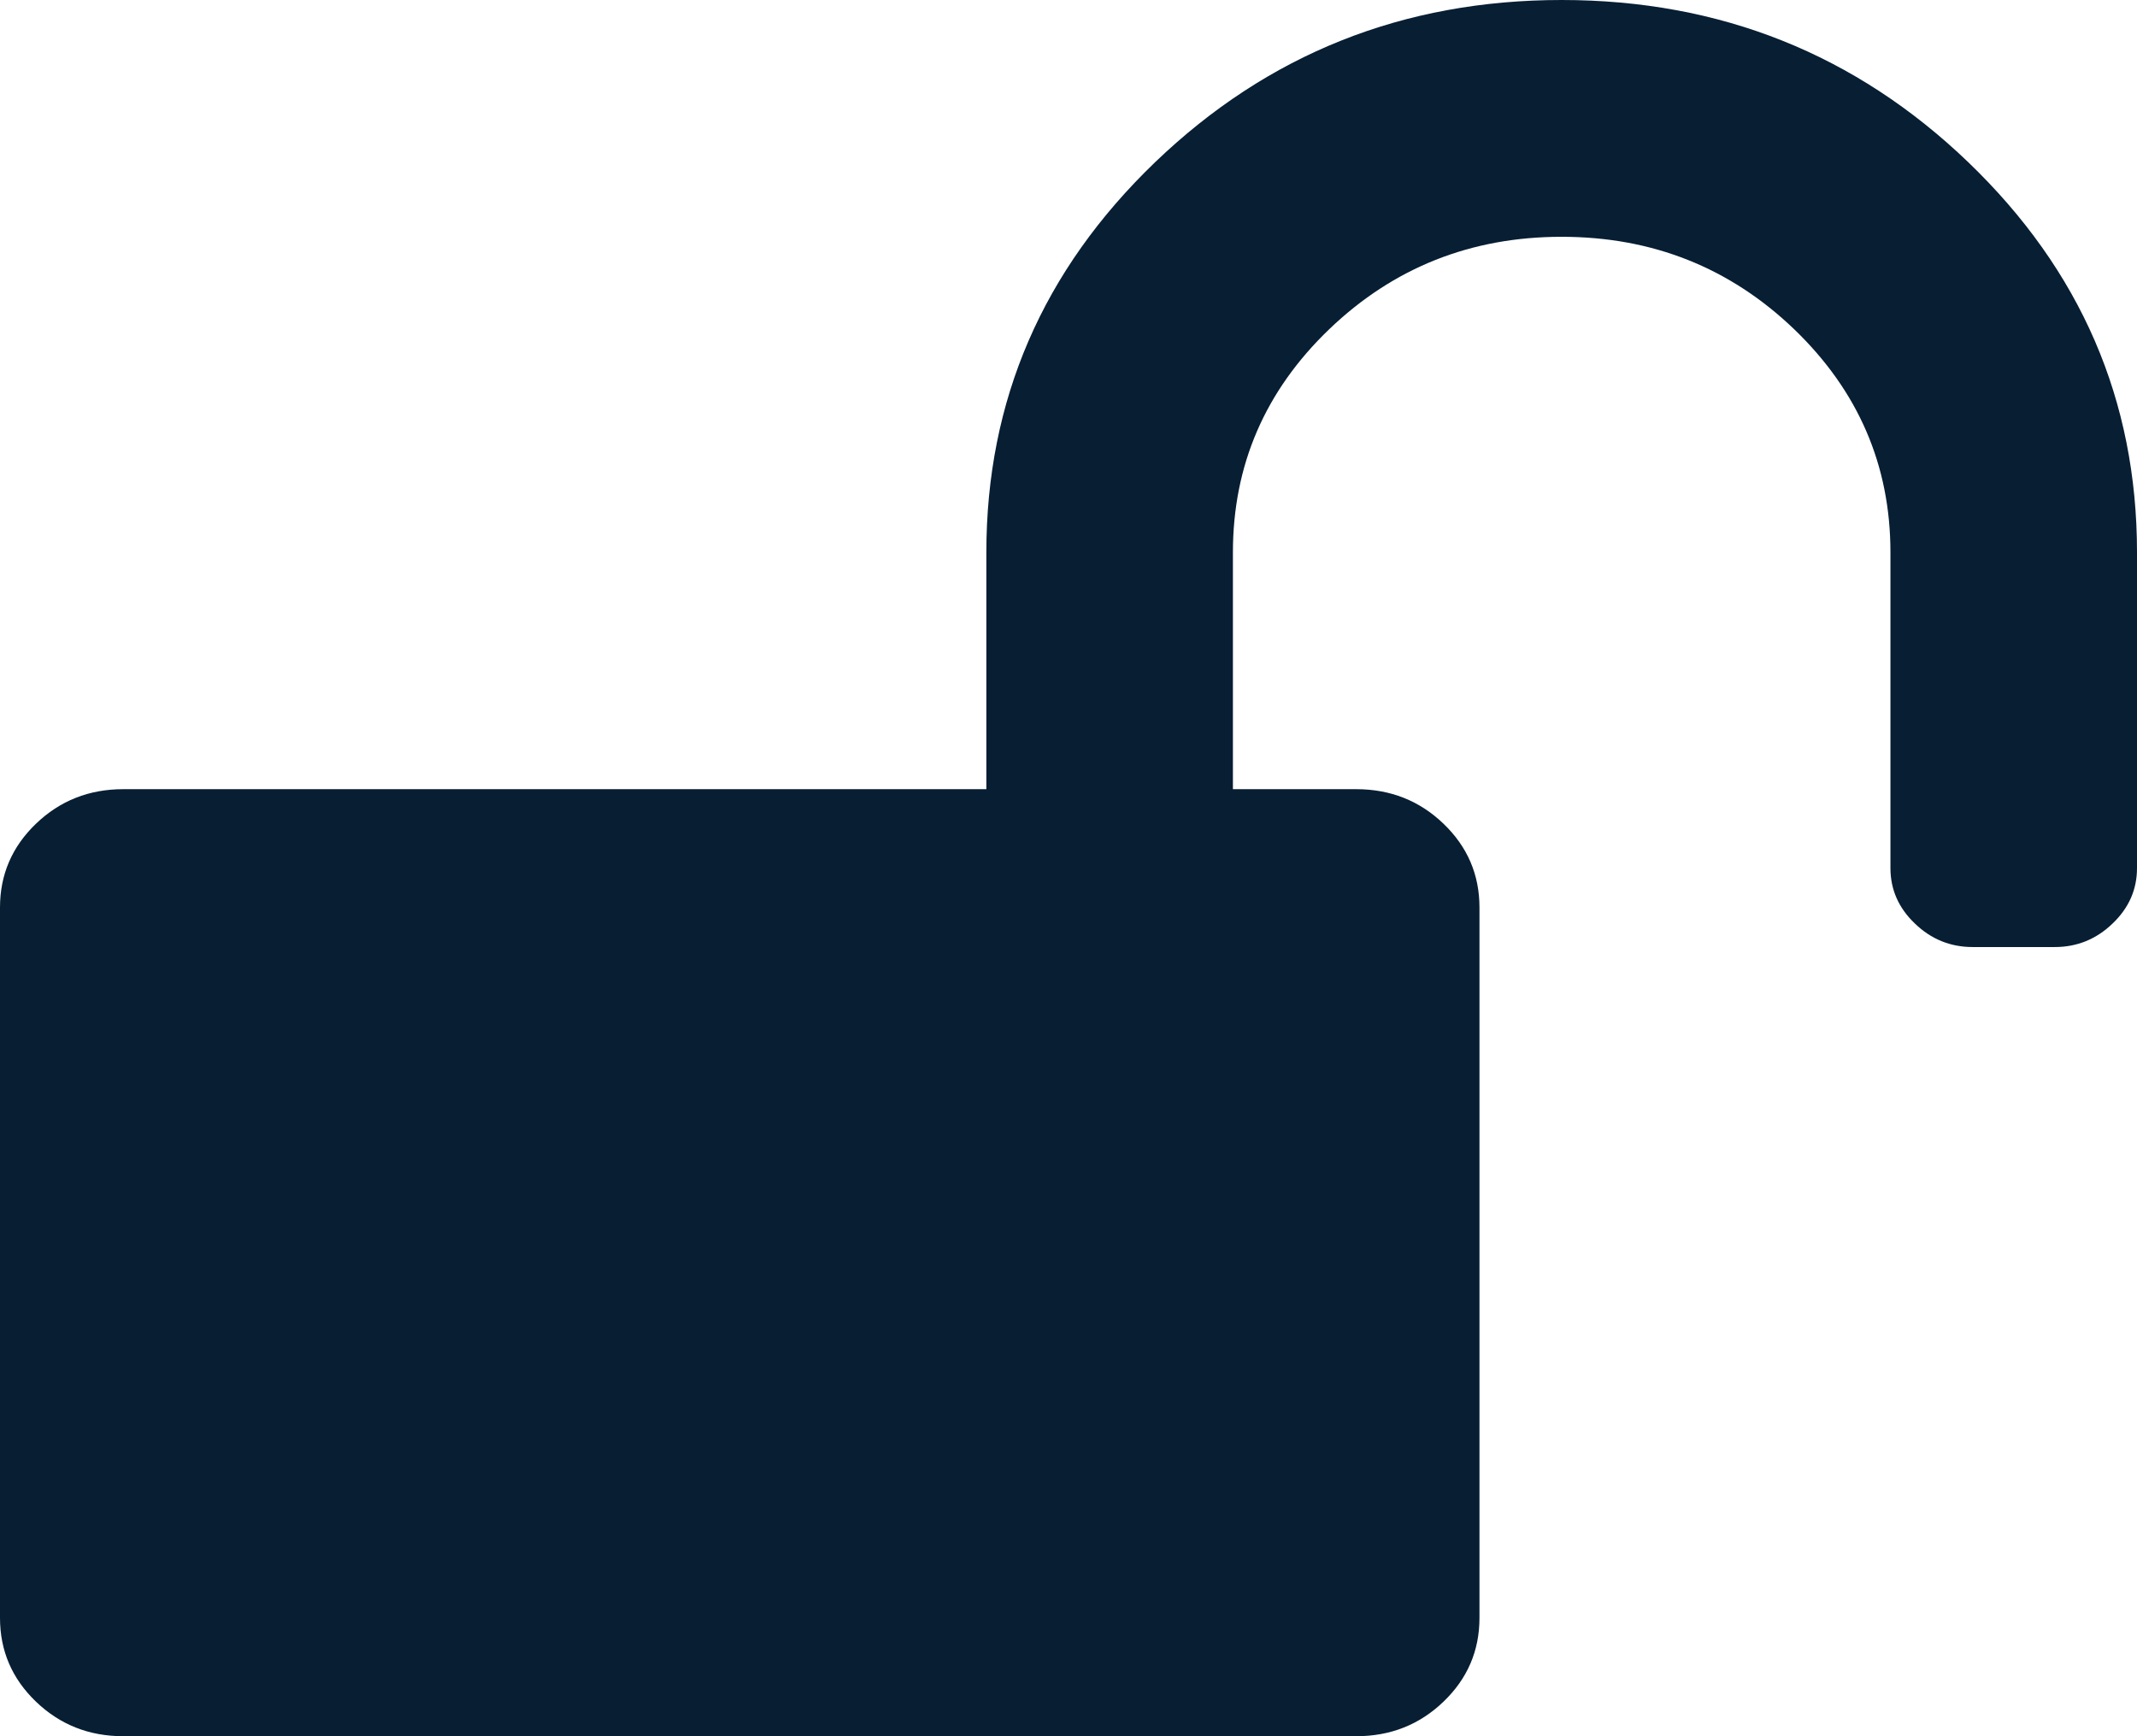 ﻿<?xml version="1.0" encoding="utf-8"?>
<svg version="1.1" xmlns:xlink="http://www.w3.org/1999/xlink" width="16px" height="13px" xmlns="http://www.w3.org/2000/svg">
  <g transform="matrix(1 0 0 1 -654 -413 )">
    <path d="M 14.736 1.214  C 15.579 2.024  16 2.998  16 4.136  L 16 6.5  C 16 6.66  15.939 6.799  15.817 6.915  C 15.696 7.032  15.551 7.091  15.385 7.091  L 14.769 7.091  C 14.603 7.091  14.458 7.032  14.337 6.915  C 14.215 6.799  14.154 6.66  14.154 6.5  L 14.154 4.136  C 14.154 3.484  13.913 2.927  13.433 2.465  C 12.952 2.004  12.372 1.773  11.692 1.773  C 11.013 1.773  10.433 2.004  9.952 2.465  C 9.471 2.927  9.231 3.484  9.231 4.136  L 9.231 5.909  L 10.154 5.909  C 10.41 5.909  10.628 5.995  10.808 6.168  C 10.987 6.34  11.077 6.549  11.077 6.795  L 11.077 12.114  C 11.077 12.36  10.987 12.569  10.808 12.741  C 10.628 12.914  10.41 13  10.154 13  L 0.923 13  C 0.667 13  0.449 12.914  0.269 12.741  C 0.09 12.569  0 12.36  0 12.114  L 0 6.795  C 0 6.549  0.09 6.34  0.269 6.168  C 0.449 5.995  0.667 5.909  0.923 5.909  L 7.385 5.909  L 7.385 4.136  C 7.385 2.998  7.806 2.024  8.649 1.214  C 9.492 0.405  10.506 0  11.692 0  C 12.878 0  13.893 0.405  14.736 1.214  Z " fill-rule="nonzero" fill="#071e33" stroke="none" transform="matrix(1 0 0 1 654 413 )" />
  </g>
</svg>